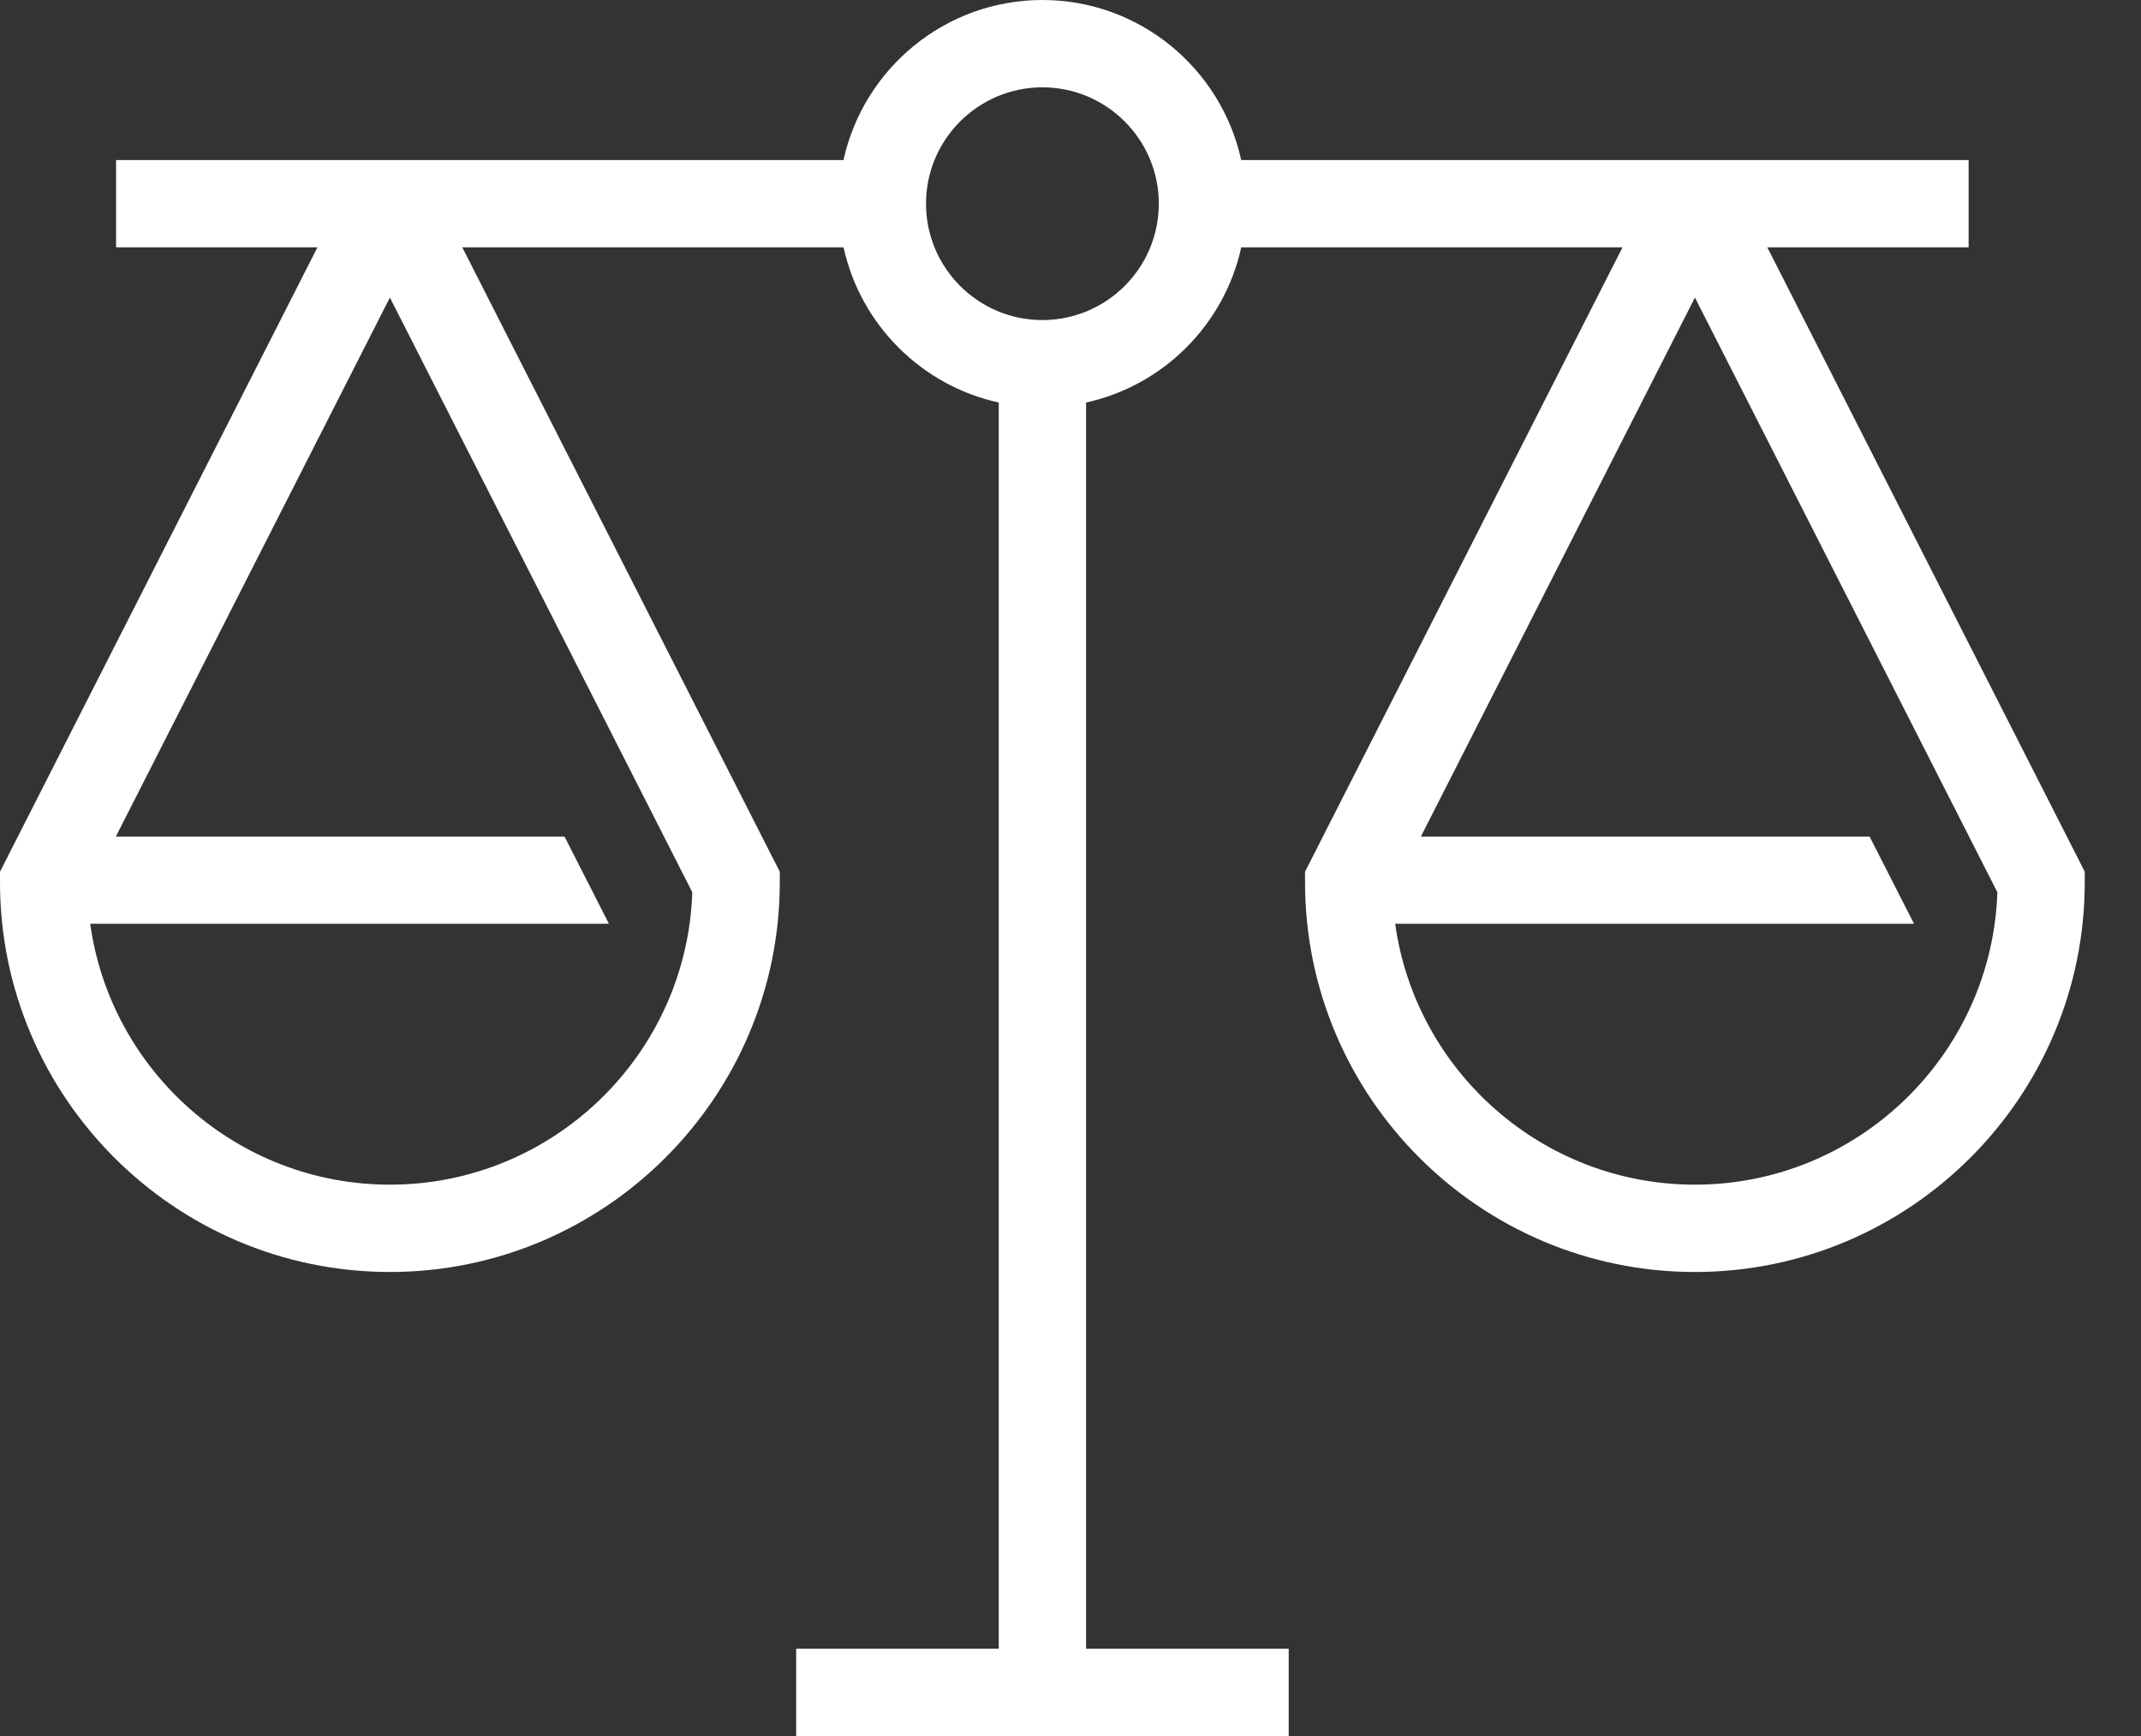 <svg width="37" height="30" viewBox="0 0 37 30" fill="none" xmlns="http://www.w3.org/2000/svg">
<rect x="0" y="0" width="37" height="30" fill="#333333" stroke="none"/>
<path d="M30.542 4.274H34.021V2.766H21.45C21.104 1.186 19.696 0 18.014 0C16.332 0 14.924 1.186 14.577 2.766H2.006V4.274H5.486L0 15.064V15.245C0 18.958 3.023 21.981 6.738 21.981C10.453 21.981 13.476 18.958 13.476 15.245V15.064L7.989 4.274H14.578C14.871 5.61 15.924 6.663 17.26 6.956V28.491H13.759V30H22.271V28.491H18.769V6.956C20.105 6.663 21.158 5.61 21.451 4.274H28.04L22.553 15.064V15.245C22.553 18.958 25.575 21.981 29.291 21.981C33.006 21.981 36.028 18.958 36.028 15.245V15.064L30.542 4.274ZM6.738 20.472C4.099 20.472 1.911 18.506 1.559 15.963H10.523L9.756 14.457H2.002L6.738 5.142L11.964 15.419C11.871 18.22 9.562 20.472 6.738 20.472ZM18.014 5.531C16.905 5.531 16.003 4.629 16.003 3.52C16.003 2.411 16.905 1.509 18.014 1.509C19.124 1.509 20.026 2.411 20.026 3.52C20.026 4.63 19.123 5.531 18.014 5.531ZM29.291 20.472C26.651 20.472 24.463 18.506 24.111 15.963H33.077L32.31 14.457H24.555L29.291 5.142L34.518 15.419C34.424 18.22 32.115 20.472 29.291 20.472Z" fill="white"/>
</svg>
